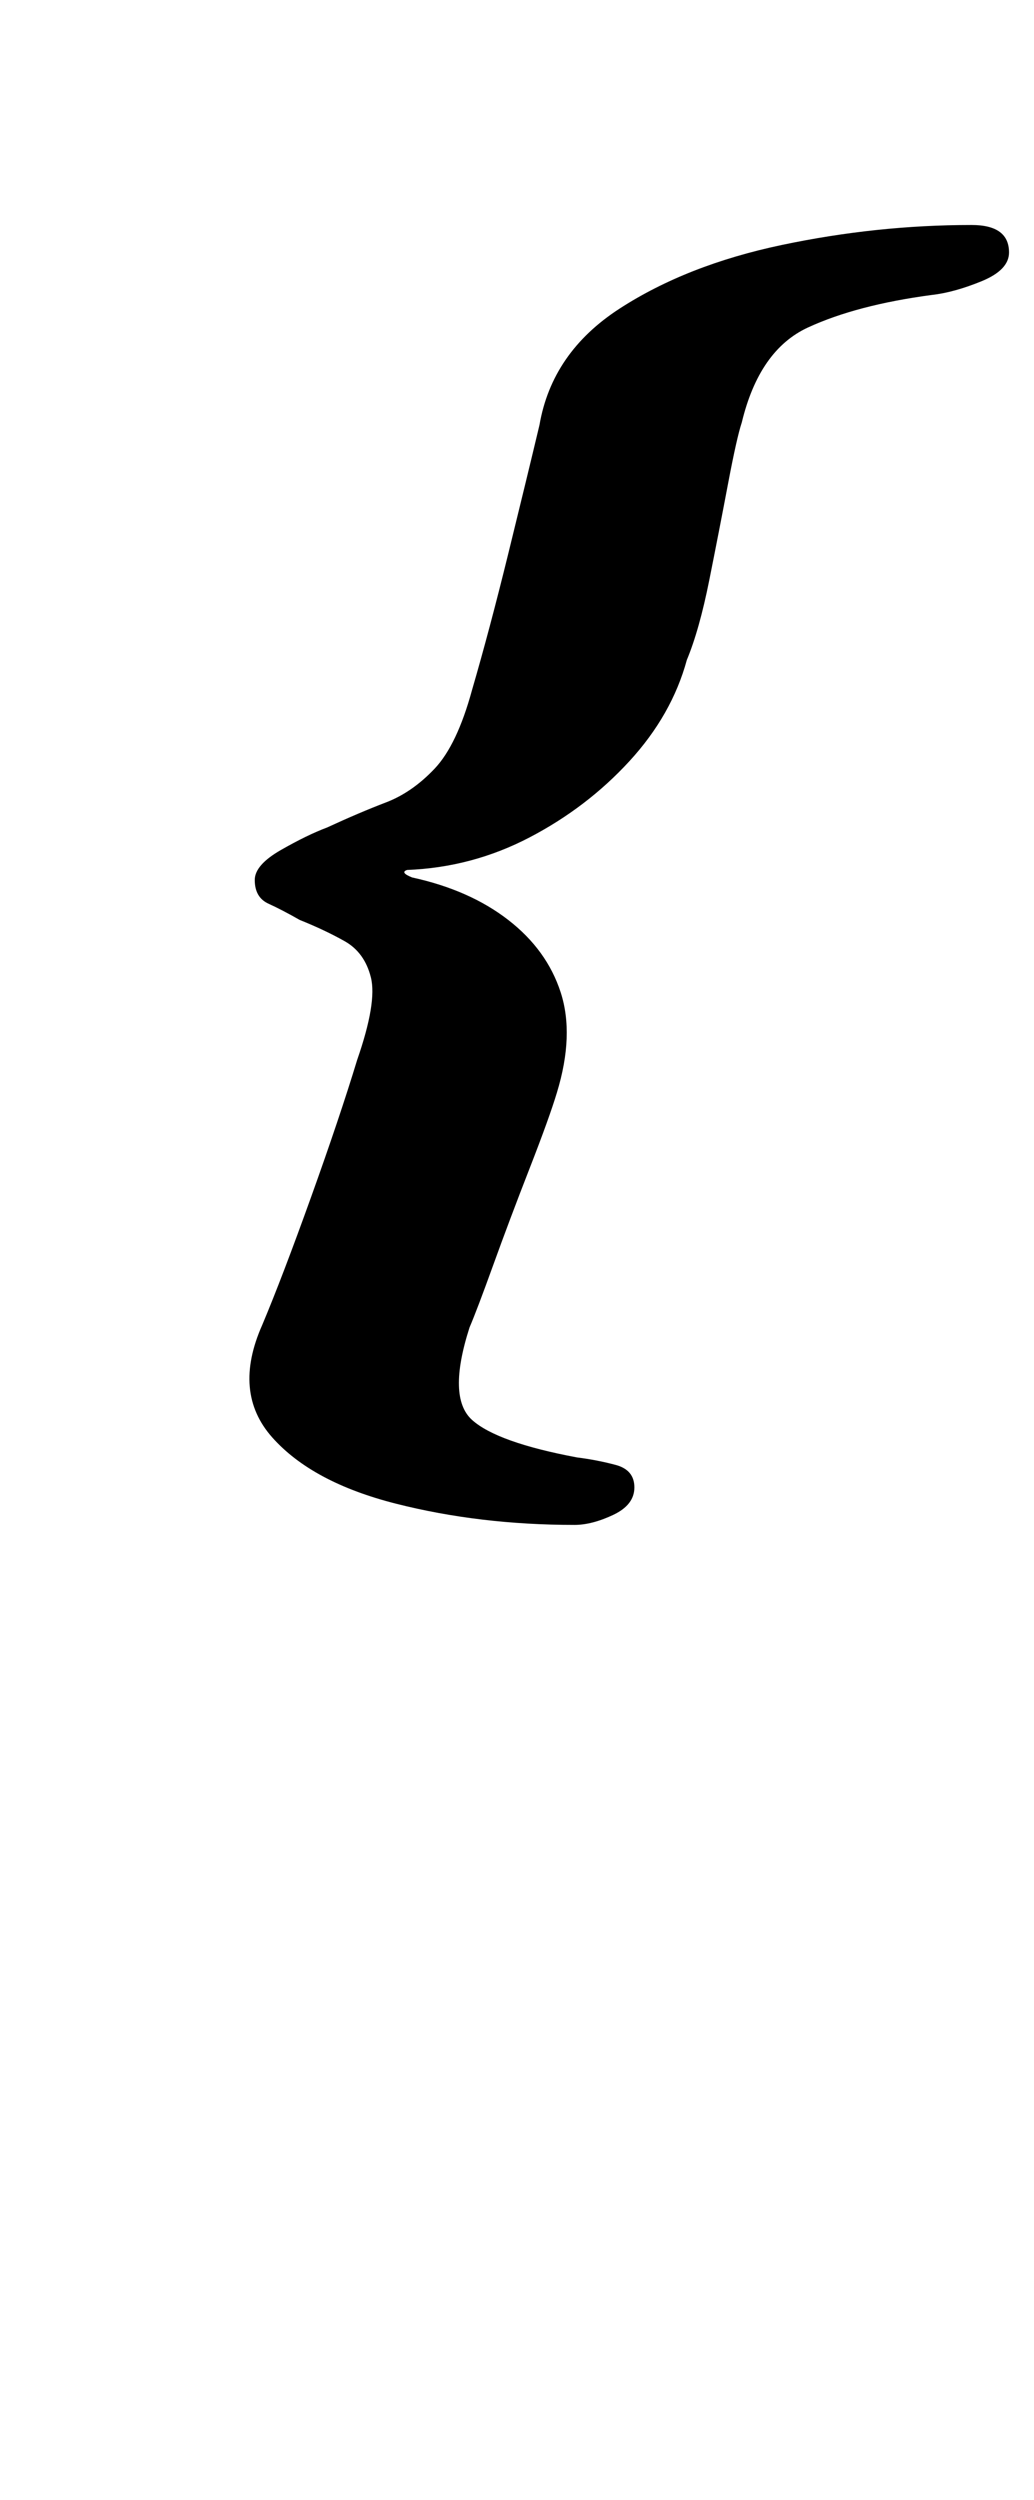 <?xml version="1.0" standalone="no"?>
<!DOCTYPE svg PUBLIC "-//W3C//DTD SVG 1.1//EN" "http://www.w3.org/Graphics/SVG/1.1/DTD/svg11.dtd" >
<svg xmlns="http://www.w3.org/2000/svg" xmlns:xlink="http://www.w3.org/1999/xlink" version="1.1" viewBox="-10 0 414 1000">
  <g transform="matrix(1 0 0 -1 0 800)">
   <path fill="currentColor"
d="M220 190q-38 0 -71.5 8.5t-49.5 26.5t-4 45q8 19 19.5 51t18.5 55q8 23 5.5 33t-10.5 14.5t-18 8.5q-7 4 -12.5 6.5t-5.5 9.5q0 6 10.5 12t18.5 9q13 6 23.5 10t19.5 13.5t15 31.5q7 24 14.5 54.5t12.5 51.5q5 29 32 46.5t65 25.5t76 8q15 0 15 -11q0 -7 -11 -11.5
t-20 -5.5q-30 -4 -49.5 -13t-26.5 -38q-2 -6 -5.5 -24.5t-7.5 -38.5t-9 -32q-6 -22 -23 -40.5t-40 -30.5t-49 -13q-3 -1 2 -3q23 -5 38.5 -17t21 -29t-1.5 -40q-3 -10 -11 -30.5t-14.5 -38.5t-9.5 -25q-9 -28 1 -37t42 -15q8 -1 15.5 -3t7.5 -9t-8.5 -11t-15.5 -4z" />
  </g>

</svg>
